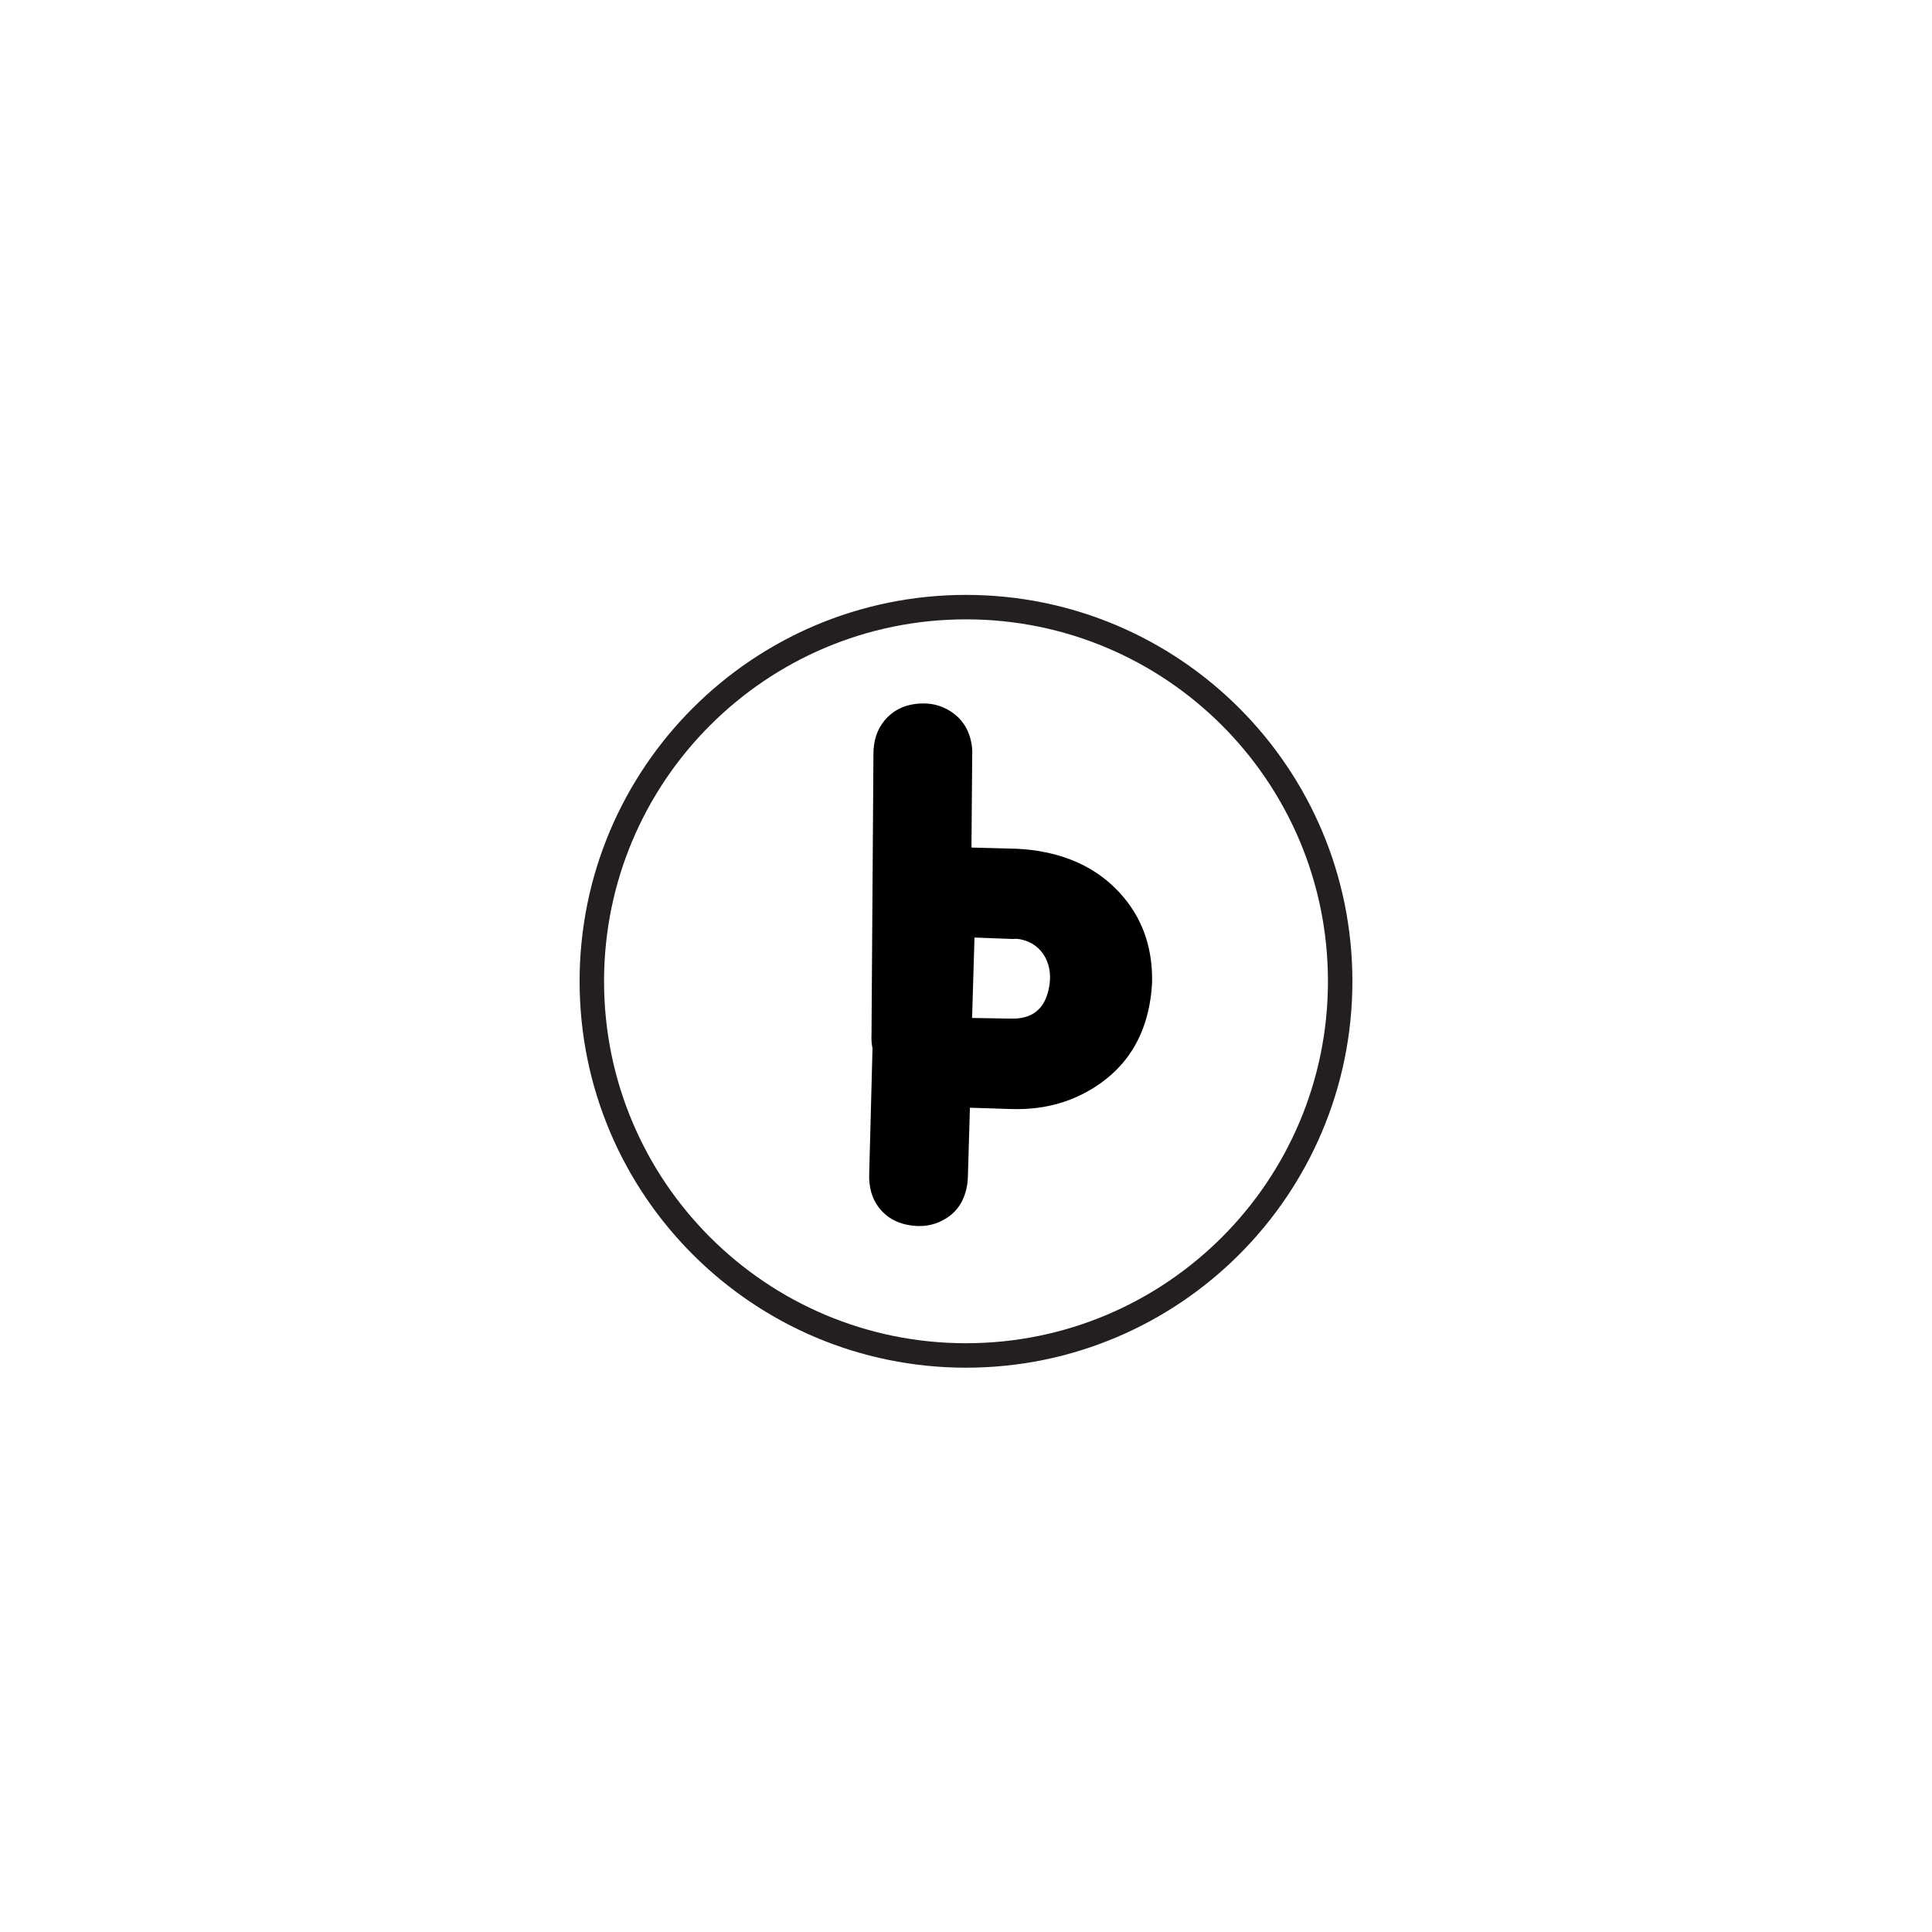 <svg xmlns="http://www.w3.org/2000/svg" xmlns:xlink="http://www.w3.org/1999/xlink" width="500" zoomAndPan="magnify" viewBox="0 0 375 375" height="500" preserveAspectRatio="xMidYMid meet" version="1.0"><defs><g/><clipPath id="e4dce833b4"><path d="M 112.5 115.469 L 262.5 115.469 L 262.5 265.469 L 112.5 265.469 Z M 112.5 115.469 " clip-rule="nonzero"/></clipPath></defs><g clip-path="url(#e4dce833b4)"><path fill="#231f20" d="M 187.5 115.469 C 146.07 115.469 112.5 149.066 112.5 190.469 C 112.5 231.867 146.07 265.469 187.5 265.469 C 228.93 265.469 262.5 231.867 262.5 190.469 C 262.5 149.066 228.93 115.469 187.5 115.469 Z M 187.5 260.719 C 148.699 260.719 117.246 229.27 117.246 190.469 C 117.246 151.668 148.699 120.215 187.5 120.215 C 226.301 120.215 257.754 151.668 257.754 190.469 C 257.754 229.27 226.301 260.719 187.5 260.719 Z M 187.5 260.719 " fill-opacity="1" fill-rule="nonzero"/></g><g fill="#000000" fill-opacity="1"><g transform="translate(172.627, 209.265)"><g><path d="M -3.375 -6.359 C -3.469 -7.004 -3.5 -7.648 -3.469 -8.297 L -3.094 -62.812 C -3.113 -65.469 -2.395 -67.672 -0.938 -69.422 C 0.52 -71.18 2.426 -72.238 4.781 -72.594 C 7.562 -73.008 10.016 -72.484 12.141 -71.016 C 14.273 -69.555 15.555 -67.438 15.984 -64.656 C 16.078 -64.008 16.109 -63.363 16.078 -62.719 L 15.641 -8.188 C 15.66 -5.539 14.945 -3.348 13.5 -1.609 C 12.062 0.117 10.172 1.16 7.828 1.516 C 5.047 1.941 2.586 1.43 0.453 -0.016 C -1.68 -1.461 -2.957 -3.578 -3.375 -6.359 Z M -3.375 -6.359 "/></g></g></g><g fill="#000000" fill-opacity="1"><g transform="translate(161.29, 229.007)"><g><path d="M 35.266 -13.734 L 26.969 -14 L 26.578 -0.625 C 26.566 0.094 26.488 0.789 26.344 1.469 C 25.781 4.227 24.395 6.266 22.188 7.578 C 19.988 8.898 17.516 9.281 14.766 8.719 C 12.492 8.258 10.676 7.156 9.312 5.406 C 7.957 3.656 7.328 1.445 7.422 -1.219 L 8.844 -55.125 C 8.852 -55.82 8.93 -56.523 9.078 -57.234 C 10.129 -62.367 13.453 -64.863 19.047 -64.719 L 35.984 -64.266 C 37.941 -64.18 39.828 -63.953 41.641 -63.578 C 47.973 -62.285 53.039 -59.359 56.844 -54.797 C 60.645 -50.242 62.473 -44.711 62.328 -38.203 C 62.234 -36.523 62.031 -34.938 61.719 -33.438 C 60.445 -27.227 57.344 -22.352 52.406 -18.812 C 47.477 -15.281 41.766 -13.586 35.266 -13.734 Z M 35.266 -46.75 L 27.859 -47.031 L 27.391 -31.422 L 34.828 -31.297 C 38.973 -31.148 41.457 -33.082 42.281 -37.094 C 42.75 -39.352 42.535 -41.352 41.641 -43.094 C 40.609 -45.031 38.988 -46.227 36.781 -46.688 C 36.289 -46.781 35.785 -46.801 35.266 -46.75 Z M 35.266 -46.75 "/></g></g></g></svg>